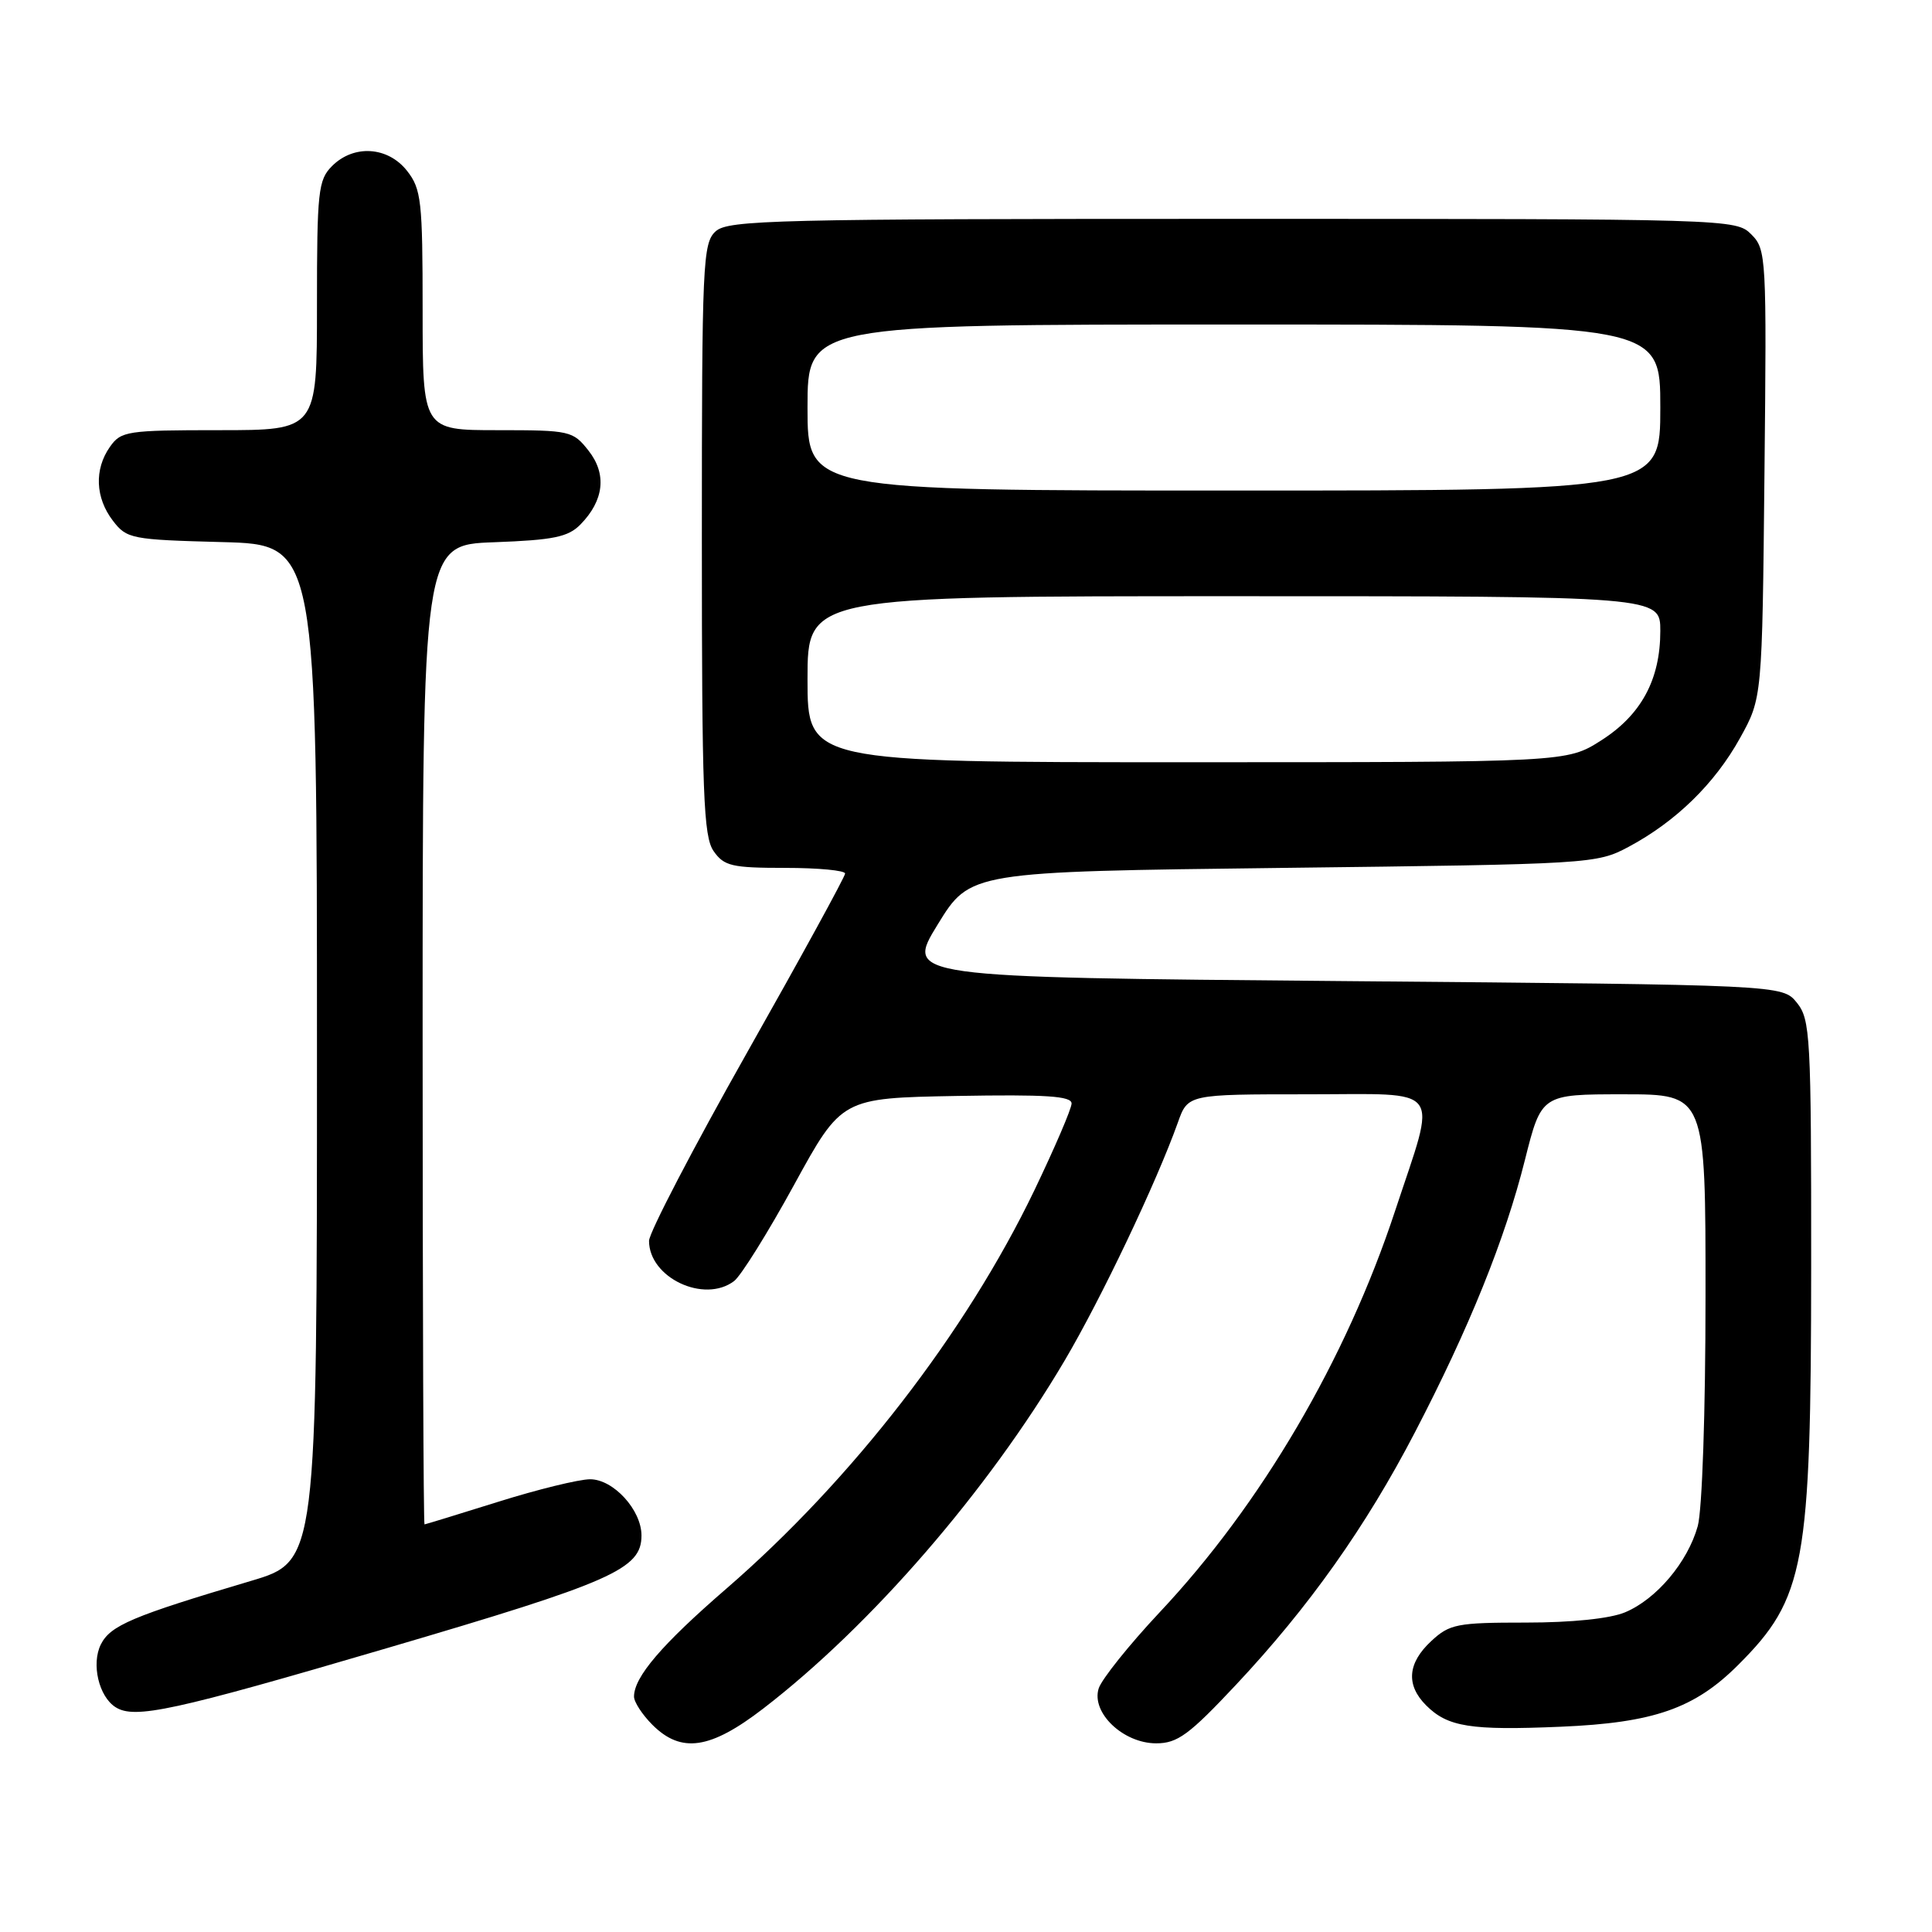 <?xml version="1.0" encoding="UTF-8" standalone="no"?>
<!DOCTYPE svg PUBLIC "-//W3C//DTD SVG 1.1//EN" "http://www.w3.org/Graphics/SVG/1.1/DTD/svg11.dtd" >
<svg xmlns="http://www.w3.org/2000/svg" xmlns:xlink="http://www.w3.org/1999/xlink" version="1.1" viewBox="0 0 256 256">
 <g >
 <path fill="currentColor"
d=" M 101.14 226.39 C 115.40 215.42 130.86 197.57 141.06 180.30 C 145.92 172.07 153.23 156.70 156.07 148.75 C 157.40 145.00 157.40 145.00 173.28 145.00 C 191.53 145.00 190.44 143.54 184.85 160.47 C 178.35 180.17 167.11 199.34 153.64 213.66 C 149.60 217.97 145.97 222.51 145.58 223.73 C 144.57 226.94 148.83 231.00 153.20 231.00 C 156.02 231.00 157.55 229.88 163.77 223.25 C 173.45 212.93 180.98 202.30 187.48 189.80 C 194.67 175.98 199.43 164.20 202.06 153.70 C 204.25 145.00 204.25 145.00 215.12 145.00 C 226.00 145.00 226.00 145.00 225.99 171.75 C 225.99 187.06 225.55 200.09 224.96 202.22 C 223.63 206.99 219.49 211.90 215.33 213.64 C 213.32 214.48 208.27 215.00 202.18 215.00 C 193.07 215.00 192.08 215.19 189.65 217.45 C 186.50 220.37 186.27 223.27 188.97 225.97 C 191.83 228.83 194.84 229.31 206.82 228.80 C 219.13 228.28 224.54 226.39 230.32 220.61 C 239.18 211.76 239.97 207.41 239.99 167.86 C 240.00 137.21 239.88 135.08 238.09 132.86 C 236.18 130.50 236.18 130.50 178.07 130.00 C 119.95 129.50 119.95 129.50 124.25 122.50 C 128.55 115.50 128.55 115.50 170.03 115.00 C 210.88 114.51 211.56 114.47 215.80 112.21 C 222.07 108.86 227.22 103.83 230.56 97.80 C 233.50 92.50 233.50 92.50 233.80 62.80 C 234.10 33.97 234.05 33.05 232.05 31.05 C 230.02 29.02 229.26 29.00 163.33 29.00 C 102.69 29.00 96.49 29.15 94.83 30.65 C 93.12 32.20 93.00 34.80 93.00 71.43 C 93.00 105.22 93.21 110.86 94.56 112.78 C 95.94 114.76 96.98 115.00 104.06 115.00 C 108.43 115.00 111.99 115.34 111.98 115.75 C 111.98 116.16 106.13 126.84 98.98 139.49 C 91.84 152.13 86.00 163.35 86.00 164.42 C 86.00 169.30 93.30 172.75 97.27 169.75 C 98.18 169.06 101.76 163.32 105.22 157.00 C 111.52 145.50 111.52 145.50 126.76 145.22 C 138.60 145.01 142.00 145.23 141.99 146.22 C 141.98 146.93 139.75 152.11 137.05 157.74 C 127.99 176.58 112.90 196.09 96.23 210.52 C 87.68 217.92 84.02 222.20 84.01 224.80 C 84.00 225.51 85.10 227.20 86.45 228.55 C 90.27 232.36 94.11 231.80 101.14 226.39 Z  M 51.23 218.40 C 81.19 209.60 85.00 207.92 85.00 203.46 C 85.00 200.07 81.27 196.00 78.18 196.01 C 76.70 196.02 71.22 197.36 66.00 199.00 C 60.77 200.64 56.39 201.98 56.25 201.99 C 56.11 201.99 56.00 172.79 56.00 137.10 C 56.00 72.19 56.00 72.19 65.47 71.85 C 73.34 71.56 75.28 71.16 76.91 69.50 C 80.04 66.31 80.43 62.81 77.98 59.71 C 75.92 57.09 75.53 57.00 65.93 57.00 C 56.00 57.00 56.00 57.00 56.00 41.13 C 56.00 26.60 55.83 25.05 53.93 22.63 C 51.39 19.41 46.88 19.12 44.00 22.00 C 42.16 23.84 42.00 25.33 42.00 40.50 C 42.00 57.00 42.00 57.00 29.06 57.00 C 16.82 57.00 16.03 57.12 14.56 59.22 C 12.47 62.20 12.63 65.96 14.96 69.00 C 16.80 71.40 17.41 71.51 29.44 71.83 C 42.00 72.16 42.00 72.16 42.00 139.52 C 42.00 206.88 42.00 206.88 33.25 209.48 C 17.52 214.15 14.62 215.38 13.36 217.90 C 12.08 220.48 13.09 224.80 15.31 226.21 C 17.84 227.82 22.92 226.72 51.23 218.40 Z  M 107.00 90.00 C 107.00 79.00 107.00 79.00 163.50 79.00 C 220.00 79.00 220.00 79.00 220.00 83.60 C 220.00 90.06 217.46 94.75 212.13 98.13 C 207.61 101.00 207.61 101.00 157.30 101.00 C 107.00 101.00 107.00 101.00 107.00 90.00 Z  M 107.00 54.00 C 107.00 43.00 107.00 43.00 163.50 43.00 C 220.00 43.00 220.00 43.00 220.00 54.00 C 220.00 65.00 220.00 65.00 163.50 65.00 C 107.00 65.00 107.00 65.00 107.00 54.00 Z "/>
</g>
</svg>